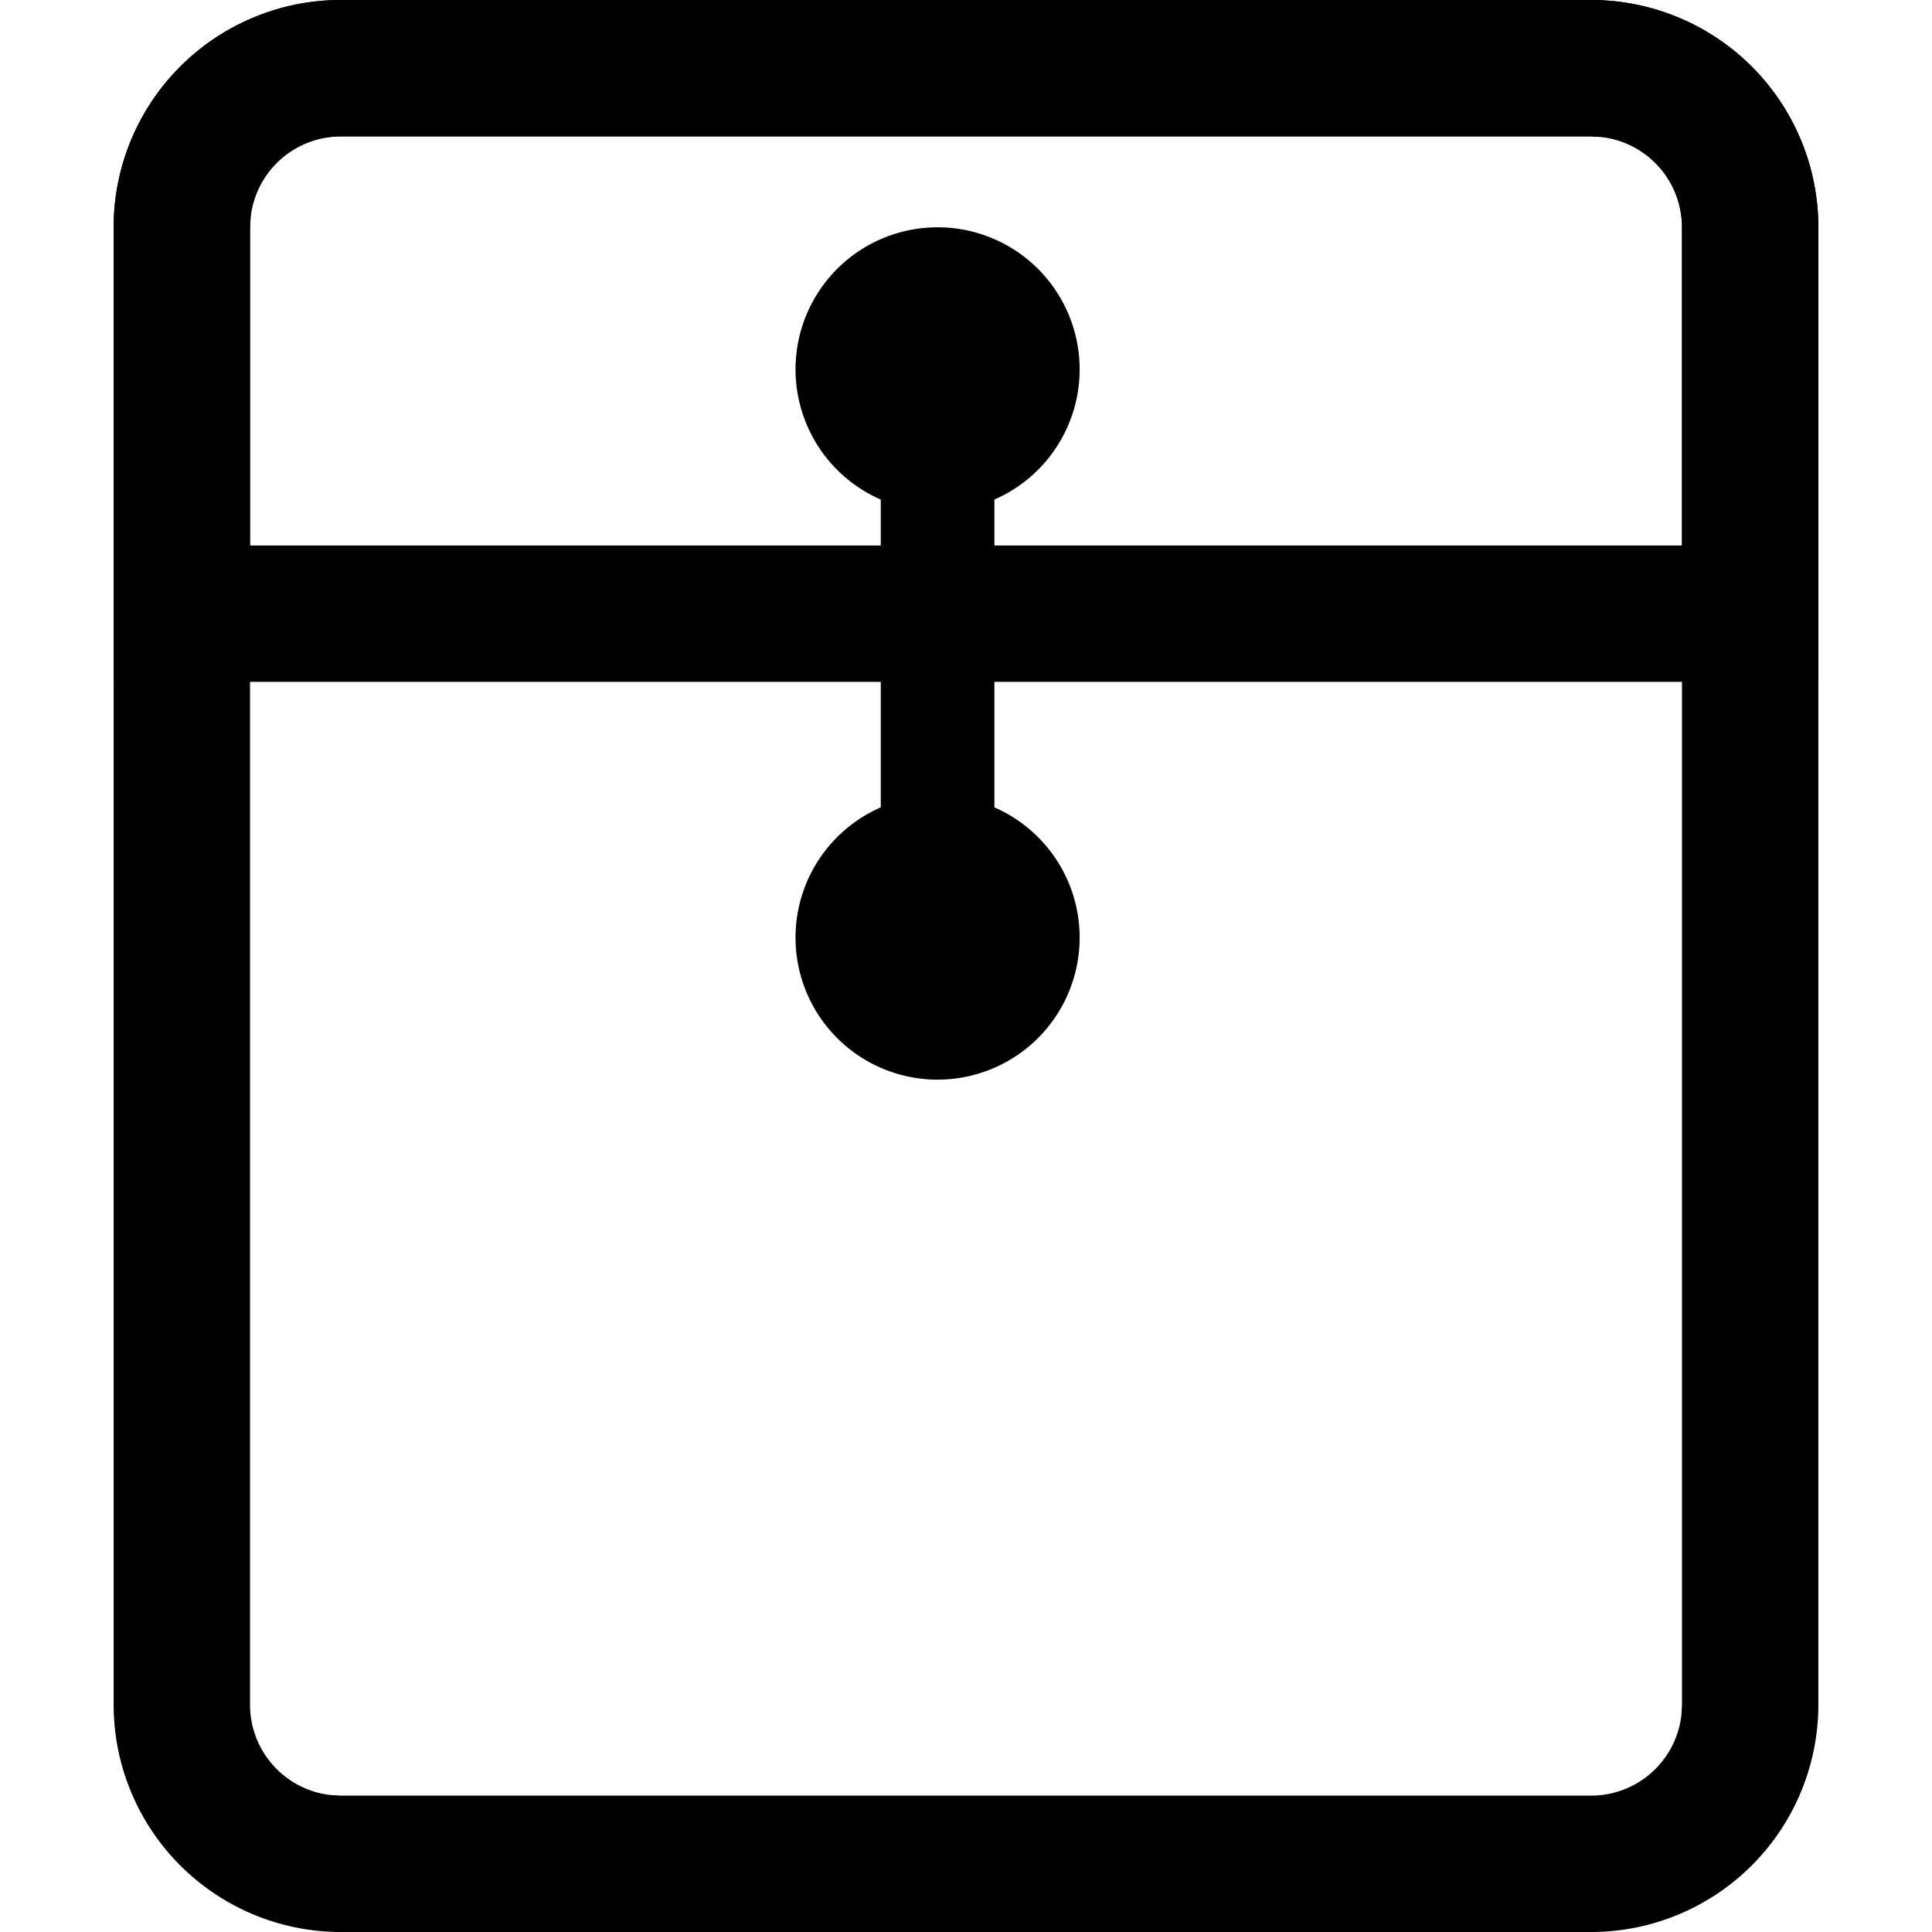 <svg t="1649494107595" class="icon" viewBox="0 0 1024 1024" version="1.1" xmlns="http://www.w3.org/2000/svg" p-id="1480" width="200" height="200"><path d="M843.294 0a120.471 120.471 0 0 1 120.471 120.471v783.059a120.471 120.471 0 0 1-120.471 120.471H180.706a120.471 120.471 0 0 1-120.471-120.471V120.471a120.471 120.471 0 0 1 120.471-120.471h662.588z m0 72.282H180.706a48.188 48.188 0 0 0-47.827 42.165L132.518 120.471v783.059a48.188 48.188 0 0 0 42.165 47.827l6.024 0.361h662.588a48.188 48.188 0 0 0 47.827-42.165l0.361-6.024V120.471a48.188 48.188 0 0 0-42.165-47.827L843.294 72.282z" p-id="1481"></path><path d="M843.294 0a120.471 120.471 0 0 1 120.471 120.471v240.941H60.235V120.471a120.471 120.471 0 0 1 120.471-120.471h662.588z m0 72.282H180.706a48.188 48.188 0 0 0-47.827 42.165L132.518 120.471v168.659h758.965V120.471a48.188 48.188 0 0 0-42.165-47.827L843.294 72.282z" p-id="1482"></path><path d="M496.941 195.765m-75.294 0a75.294 75.294 0 1 0 150.588 0 75.294 75.294 0 1 0-150.588 0Z" p-id="1483"></path><path d="M496.941 496.941m-75.294 0a75.294 75.294 0 1 0 150.588 0 75.294 75.294 0 1 0-150.588 0Z" p-id="1484"></path><path d="M466.824 240.941h60.235v240.941h-60.235z" p-id="1485"></path></svg>